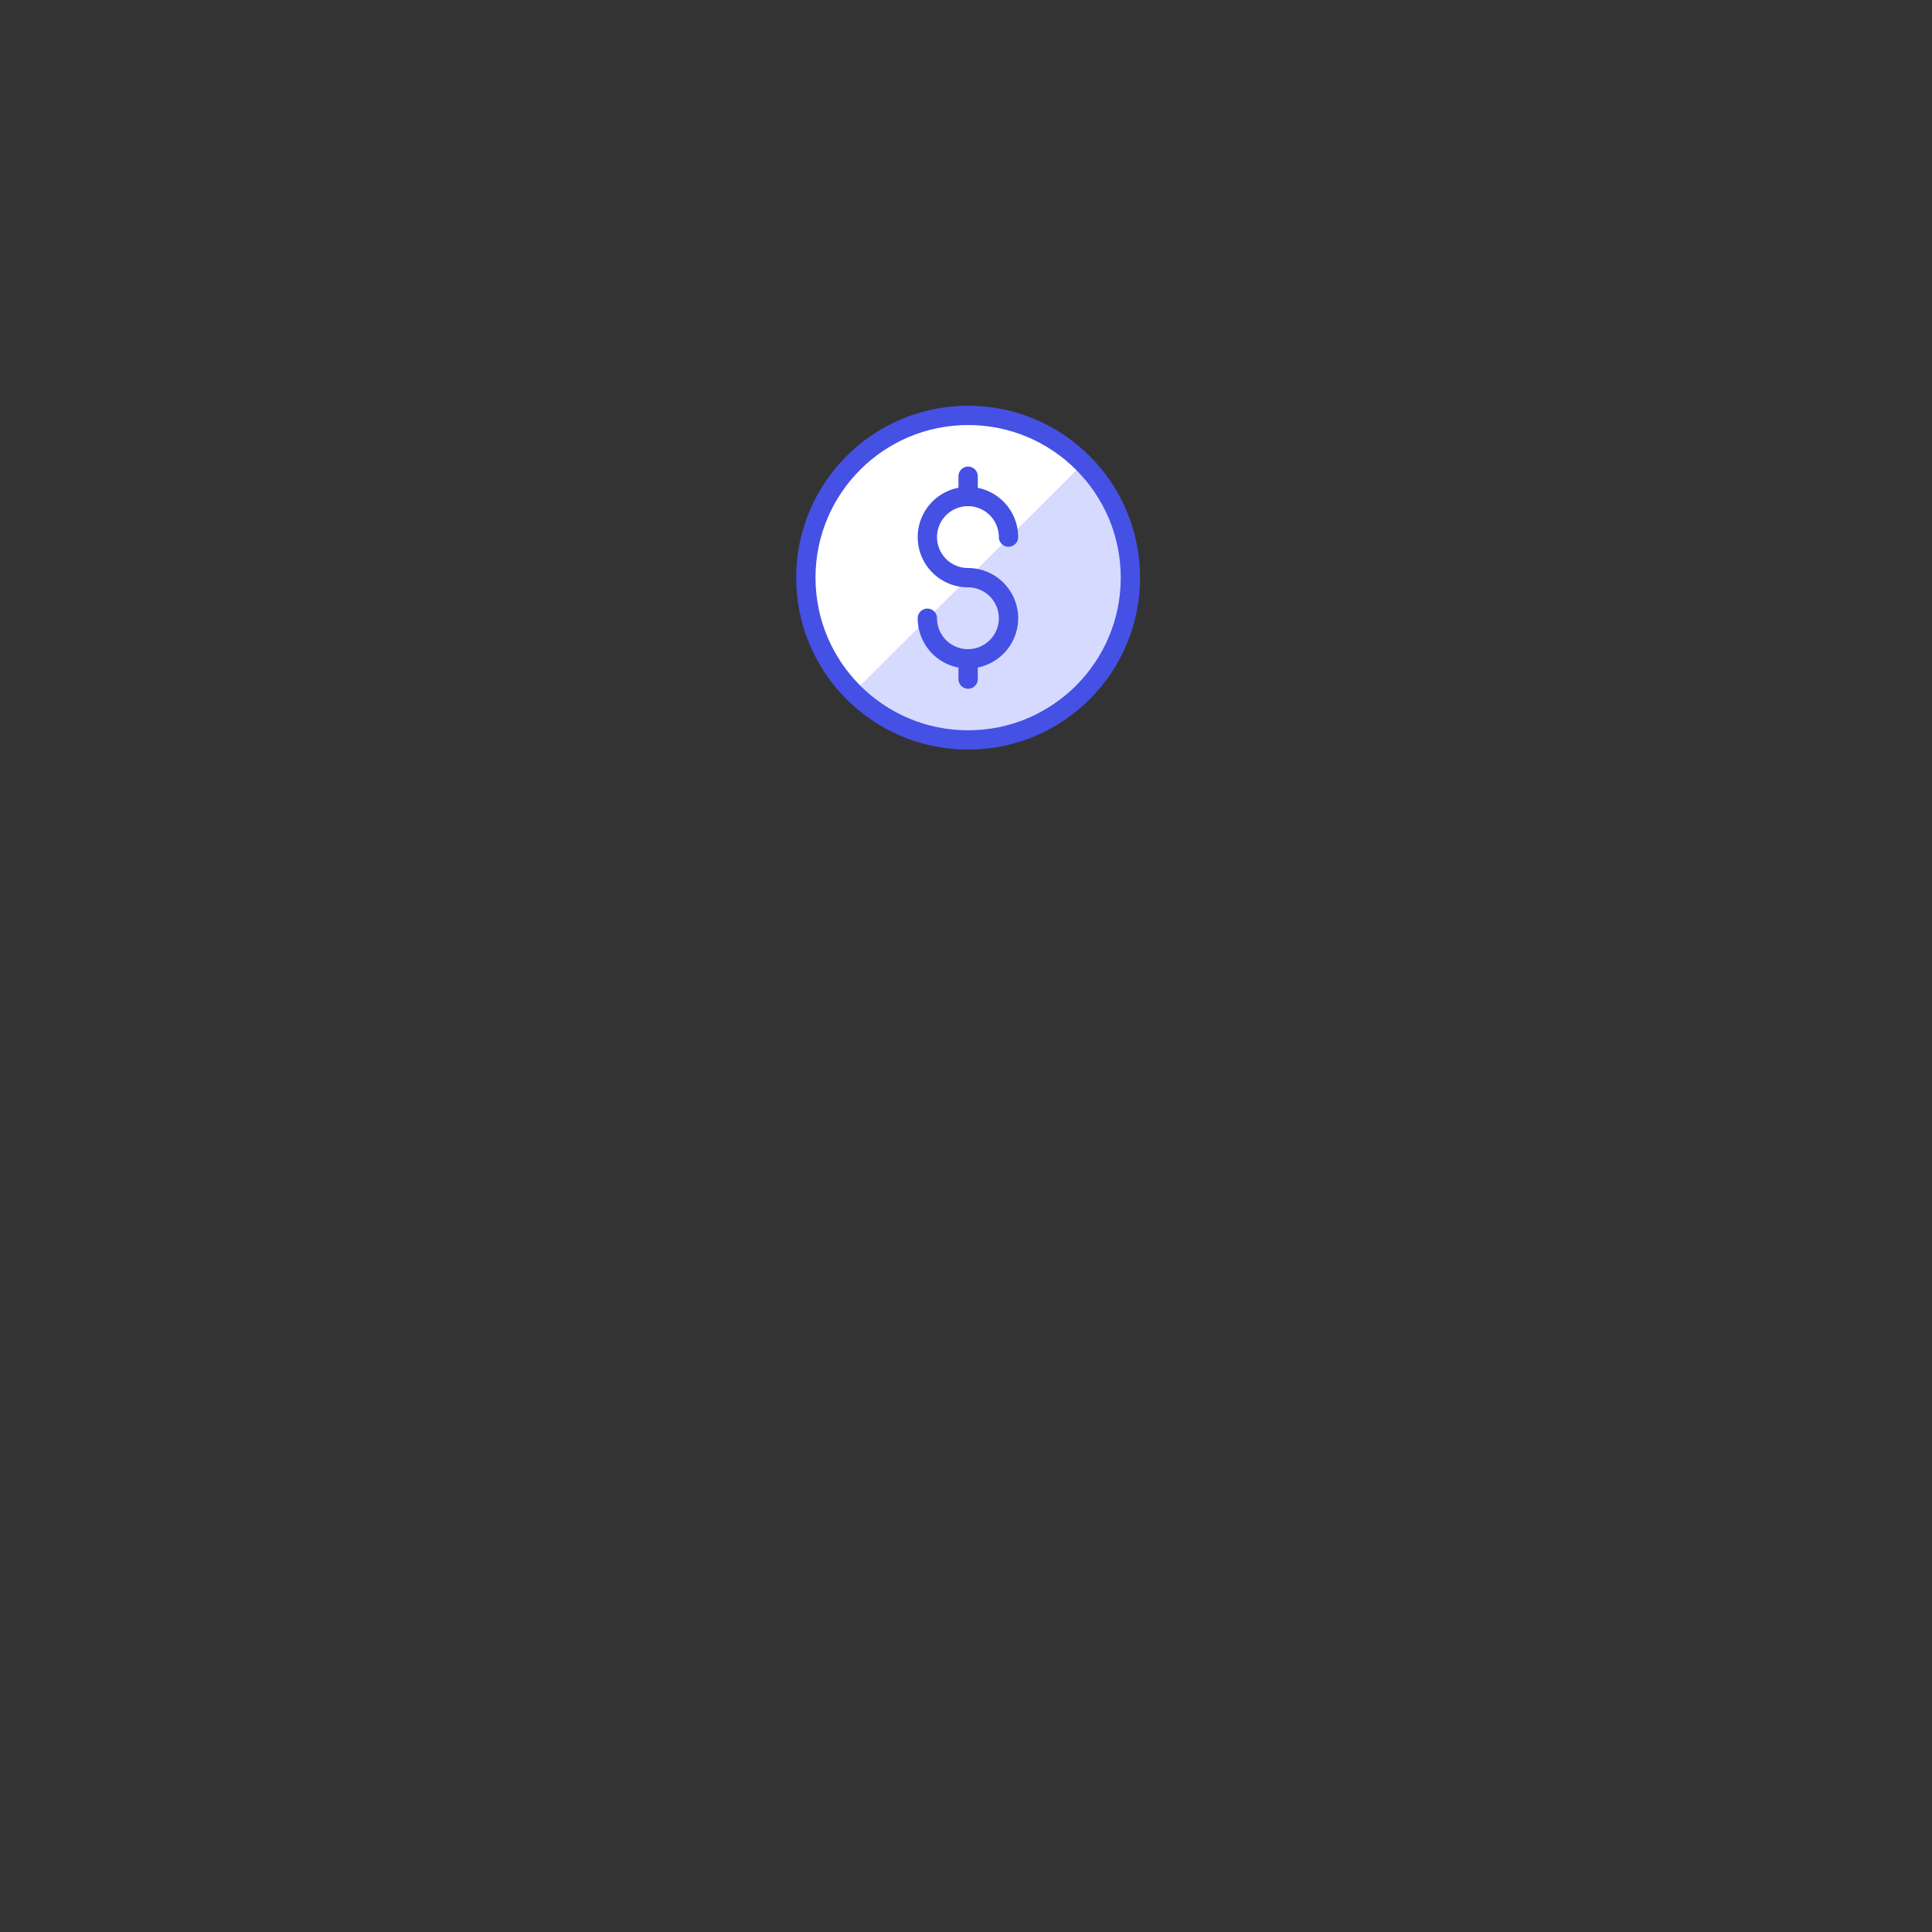 <svg xmlns="http://www.w3.org/2000/svg" id="Layer_1" data-name="Layer 1" viewBox="0 0 100 100"><rect x="0" y="0" width="100" height="100" fill="#333333" stroke="none"/><defs><style>.cls-1{fill:#f0f2ff;}.cls-2,.cls-7{fill:none;}.cls-2,.cls-5,.cls-6,.cls-7{stroke:#4550e5;}.cls-2,.cls-5,.cls-6{stroke-linecap:round;stroke-linejoin:round;}.cls-3,.cls-6{fill:#d6daff;}.cls-4,.cls-5{fill:#fff;}.cls-7{stroke-miterlimit:10;}</style></defs><title>monitor-cash-credit-card</title><circle class="cls-3" cx="50.11" cy="29.9" r="8.4"/><path class="cls-4" d="M50.11,21.5a8.4,8.4,0,0,0-5.94,14.34L56.05,24A8.41,8.41,0,0,0,50.11,21.5Z"/><circle class="cls-7" cx="50.11" cy="29.9" r="8.4"/><line class="cls-2" x1="50.11" y1="34.1" x2="50.11" y2="35.15"/><line class="cls-2" x1="50.11" y1="24.65" x2="50.11" y2="25.7"/><path class="cls-2" d="M48,32a2.1,2.1,0,1,0,2.1-2.1,2.1,2.1,0,1,1,2.1-2.1"/></svg>